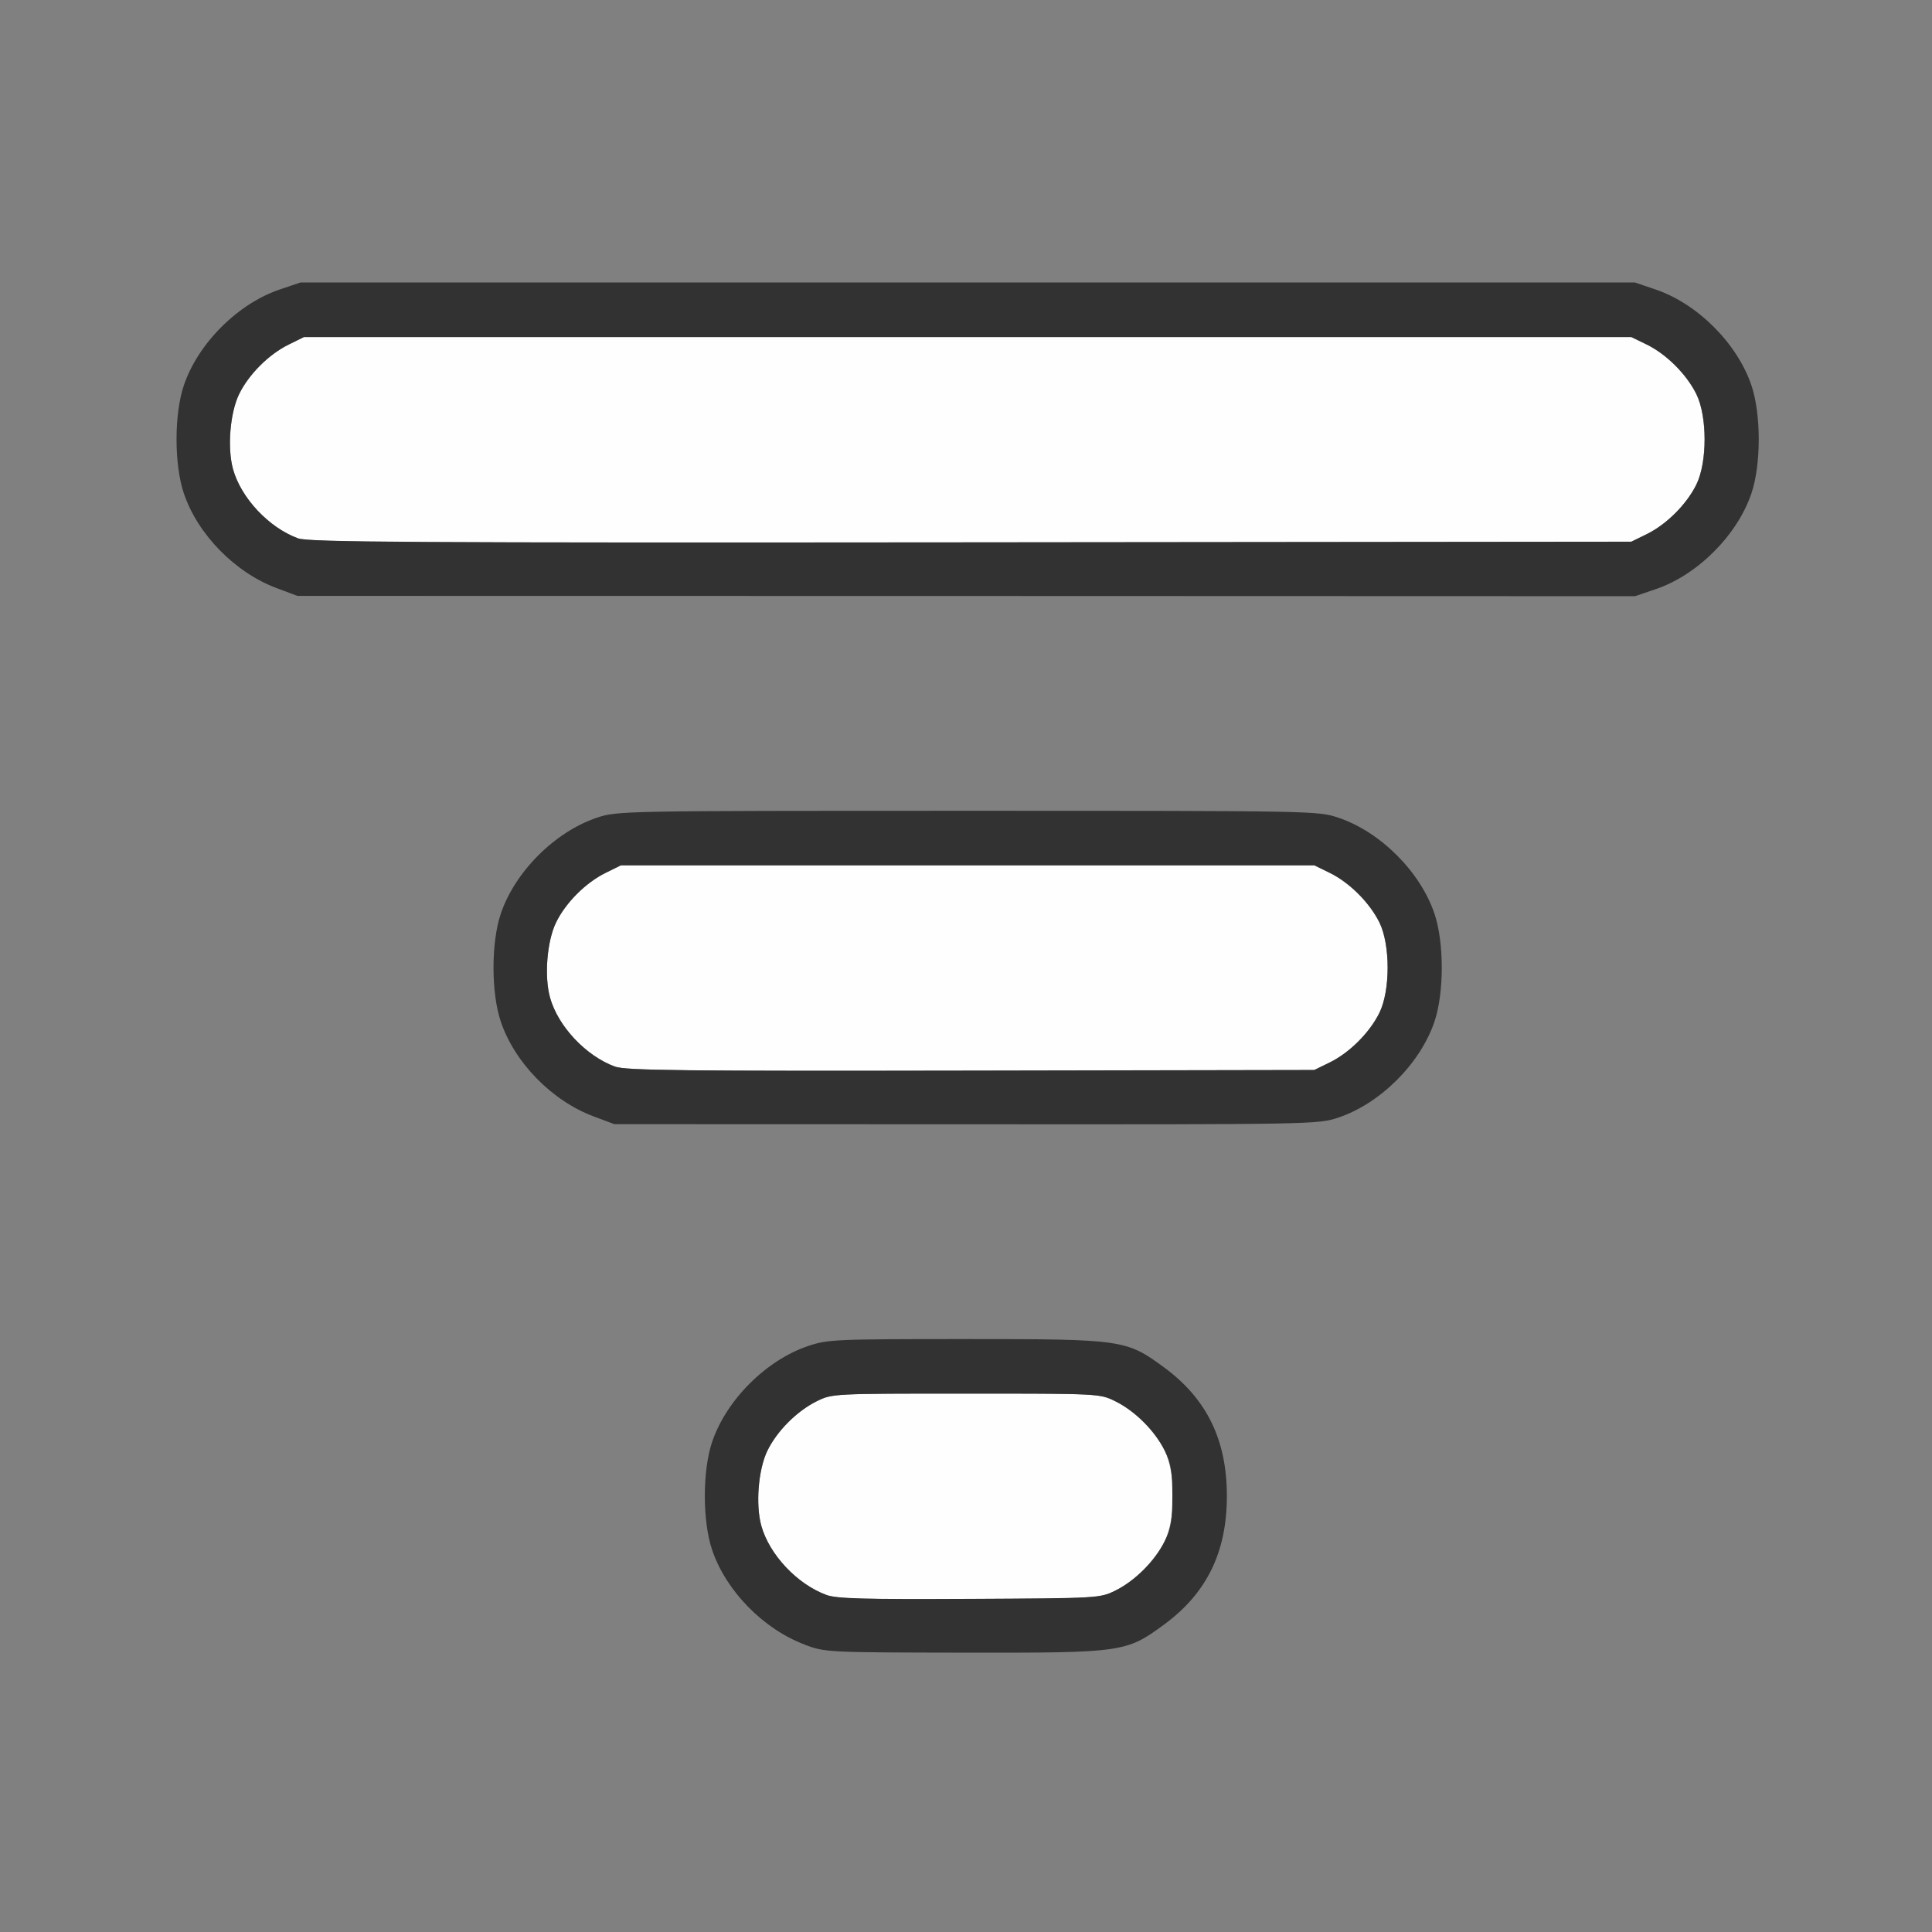 <?xml version="1.0" encoding="UTF-8" standalone="no"?>
<!-- Created with Inkscape (http://www.inkscape.org/) -->

<svg
   version="1.1"
   id="svg2"
   width="1600"
   height="1600"
   viewBox="0 0 1600 1600"
   sodipodi:docname="sortsize.svg"
   inkscape:version="1.2.2 (732a01da63, 2022-12-09)"
   xmlns:inkscape="http://www.inkscape.org/namespaces/inkscape"
   xmlns:sodipodi="http://sodipodi.sourceforge.net/DTD/sodipodi-0.dtd"
   xmlns="http://www.w3.org/2000/svg"
   xmlns:svg="http://www.w3.org/2000/svg"
   xmlns:rdf="http://www.w3.org/1999/02/22-rdf-syntax-ns#"
   xmlns:cc="http://creativecommons.org/ns#"
   xmlns:dc="http://purl.org/dc/elements/1.1/">
  <rect x="0" y="0" width="1600" height="1600" fill="#808080" stroke="none"/>
  <defs
     id="defs6" />
  <sodipodi:namedview
     pagecolor="#808080"
     bordercolor="#666666"
     borderopacity="1"
     objecttolerance="10"
     gridtolerance="10"
     guidetolerance="10"
     inkscape:pageopacity="0"
     inkscape:pageshadow="2"
     inkscape:window-width="1993"
     inkscape:window-height="1009"
     id="namedview4"
     showgrid="false"
     inkscape:zoom="0.5"
     inkscape:cx="377"
     inkscape:cy="312"
     inkscape:window-x="-8"
     inkscape:window-y="-8"
     inkscape:window-maximized="1"
     inkscape:current-layer="SORTSIZE"
     inkscape:showpageshadow="0"
     inkscape:pagecheckerboard="true"
     inkscape:deskcolor="#d1d1d1" />
  <g
     id="SORTSIZE"
     transform="matrix(87.5,0,0,87.5,100,100)"
     style="stroke-width:0.011">
    <path
       style="fill:none;stroke-width:0"
       d="M 0,8 V 0 h 8 8 v 8 8 H 8 0 Z m 9.495,6.434 c 0.397,-0.134 0.774,-0.511 0.908,-0.908 0.092,-0.272 0.092,-0.749 0,-1.021 C 10.269,12.108 9.892,11.731 9.495,11.597 9.31,11.534 9.239,11.531 8,11.531 c -1.239,0 -1.31,0.003 -1.495,0.066 -0.397,0.134 -0.774,0.511 -0.908,0.908 -0.092,0.272 -0.092,0.749 0,1.021 0.132,0.39 0.487,0.752 0.88,0.898 0.192,0.071 0.214,0.072 1.509,0.074 1.255,0.002 1.323,-0.001 1.509,-0.064 z M 11.526,9.434 c 0.397,-0.134 0.774,-0.511 0.908,-0.908 0.092,-0.272 0.092,-0.749 0,-1.021 C 12.3,7.108 11.924,6.731 11.526,6.597 11.333,6.532 11.302,6.531 8.016,6.531 c -3.287,0 -3.318,5.812e-4 -3.51,0.066 -0.397,0.134 -0.774,0.511 -0.908,0.908 -0.092,0.272 -0.092,0.749 0,1.021 0.132,0.39 0.487,0.752 0.88,0.898 l 0.195,0.072 3.33,0.002 c 3.303,0.002 3.331,0.001 3.524,-0.064 z m 3,-5 c 0.397,-0.134 0.774,-0.511 0.908,-0.908 0.092,-0.272 0.092,-0.749 0,-1.021 C 15.3,2.108 14.924,1.731 14.526,1.597 L 14.332,1.531 H 8.016 1.7 L 1.505,1.597 C 1.108,1.731 0.731,2.108 0.597,2.505 c -0.092,0.272 -0.092,0.749 0,1.021 0.132,0.39 0.487,0.752 0.88,0.898 L 1.672,4.497 8.002,4.498 14.332,4.5 Z"
       id="path823"
       inkscape:connector-curvature="0" />
    <path
       style="fill:#fefefe;stroke-width:0"
       d="M 6.677,13.952 C 6.401,13.85 6.139,13.571 6.063,13.299 6.007,13.098 6.034,12.765 6.12,12.588 6.211,12.401 6.4,12.212 6.588,12.119 6.734,12.047 6.74,12.047 8,12.047 c 1.26,0 1.266,3.5e-4 1.412,0.072 0.187,0.092 0.376,0.281 0.469,0.469 0.104,0.211 0.104,0.645 0,0.856 -0.092,0.187 -0.281,0.376 -0.469,0.469 -0.145,0.071 -0.16,0.072 -1.381,0.078 -1.003,0.005 -1.257,-0.002 -1.354,-0.038 z m -2,-5 C 4.402,8.85 4.139,8.571 4.063,8.299 4.007,8.098 4.034,7.765 4.12,7.588 4.211,7.401 4.4,7.212 4.588,7.119 L 4.734,7.047 h 3.281 3.281 l 0.147,0.072 c 0.187,0.092 0.376,0.281 0.469,0.469 0.104,0.211 0.104,0.645 0,0.856 -0.092,0.187 -0.281,0.376 -0.469,0.469 l -0.147,0.072 -3.25,0.006 C 5.312,8.995 4.778,8.989 4.677,8.952 Z M 1.677,3.952 C 1.402,3.851 1.139,3.571 1.063,3.299 1.007,3.098 1.034,2.765 1.12,2.588 1.211,2.401 1.4,2.212 1.588,2.119 L 1.734,2.047 h 6.281 6.281 l 0.147,0.072 c 0.187,0.092 0.376,0.281 0.469,0.469 0.104,0.211 0.104,0.645 0,0.856 -0.092,0.187 -0.281,0.376 -0.469,0.469 l -0.147,0.072 -6.25,0.006 c -5.314,0.005 -6.268,-8.75e-4 -6.37,-0.038 z"
       id="path821"
       inkscape:connector-curvature="0" />
    <path
       style="fill:#323232;stroke-width:0"
       d="m 6.477,14.424 c -0.393,-0.146 -0.749,-0.509 -0.88,-0.898 -0.092,-0.272 -0.092,-0.749 0,-1.021 0.134,-0.397 0.511,-0.774 0.908,-0.908 C 6.69,11.534 6.761,11.531 8,11.531 c 1.484,0 1.517,0.005 1.876,0.269 0.403,0.297 0.593,0.685 0.593,1.216 0,0.53 -0.189,0.919 -0.593,1.216 -0.36,0.265 -0.389,0.269 -1.89,0.267 -1.295,-0.002 -1.317,-0.003 -1.509,-0.074 z m 2.935,-0.512 c 0.187,-0.092 0.376,-0.281 0.469,-0.469 0.059,-0.12 0.072,-0.197 0.072,-0.428 0,-0.231 -0.013,-0.308 -0.072,-0.428 C 9.789,12.4 9.6,12.211 9.412,12.119 9.266,12.047 9.26,12.047 8,12.047 c -1.26,0 -1.266,3.5e-4 -1.412,0.072 -0.188,0.093 -0.377,0.282 -0.468,0.469 -0.086,0.178 -0.113,0.511 -0.057,0.711 0.076,0.272 0.338,0.551 0.614,0.653 0.097,0.036 0.352,0.043 1.354,0.038 1.221,-0.006 1.236,-0.007 1.381,-0.078 z M 4.477,9.424 C 4.084,9.278 3.728,8.916 3.597,8.526 c -0.092,-0.272 -0.092,-0.749 0,-1.021 C 3.731,7.108 4.108,6.731 4.505,6.597 4.698,6.532 4.729,6.531 8.016,6.531 c 3.287,0 3.318,5.812e-4 3.51,0.066 0.397,0.134 0.774,0.511 0.908,0.908 0.092,0.272 0.092,0.749 0,1.021 -0.134,0.397 -0.511,0.774 -0.908,0.908 -0.193,0.065 -0.221,0.066 -3.524,0.064 L 4.672,9.497 Z M 11.444,8.912 c 0.187,-0.092 0.376,-0.281 0.469,-0.469 0.104,-0.211 0.104,-0.645 0,-0.856 C 11.82,7.4 11.631,7.211 11.444,7.119 L 11.297,7.047 H 8.016 4.734 L 4.588,7.119 C 4.4,7.212 4.211,7.401 4.12,7.588 4.034,7.765 4.007,8.098 4.063,8.299 c 0.076,0.272 0.339,0.552 0.614,0.653 0.101,0.037 0.635,0.043 3.37,0.038 l 3.25,-0.006 z M 1.477,4.424 C 1.084,4.278 0.728,3.916 0.597,3.526 c -0.092,-0.272 -0.092,-0.749 0,-1.021 C 0.731,2.108 1.108,1.731 1.505,1.597 L 1.7,1.531 h 6.316 6.316 l 0.194,0.066 c 0.397,0.134 0.774,0.511 0.908,0.908 0.092,0.272 0.092,0.749 0,1.021 -0.134,0.397 -0.511,0.774 -0.908,0.908 L 14.332,4.5 8.002,4.498 1.672,4.497 Z M 14.444,3.912 c 0.187,-0.092 0.376,-0.281 0.469,-0.469 0.104,-0.211 0.104,-0.645 0,-0.856 -0.092,-0.187 -0.281,-0.376 -0.469,-0.469 L 14.297,2.047 H 8.016 1.734 L 1.588,2.119 C 1.4,2.212 1.211,2.401 1.12,2.588 1.034,2.765 1.007,3.098 1.063,3.299 1.139,3.571 1.402,3.851 1.677,3.952 1.779,3.989 2.733,3.995 8.047,3.99 l 6.25,-0.006 z"
       id="path819"
       inkscape:connector-curvature="0" />
  </g>
</svg>
